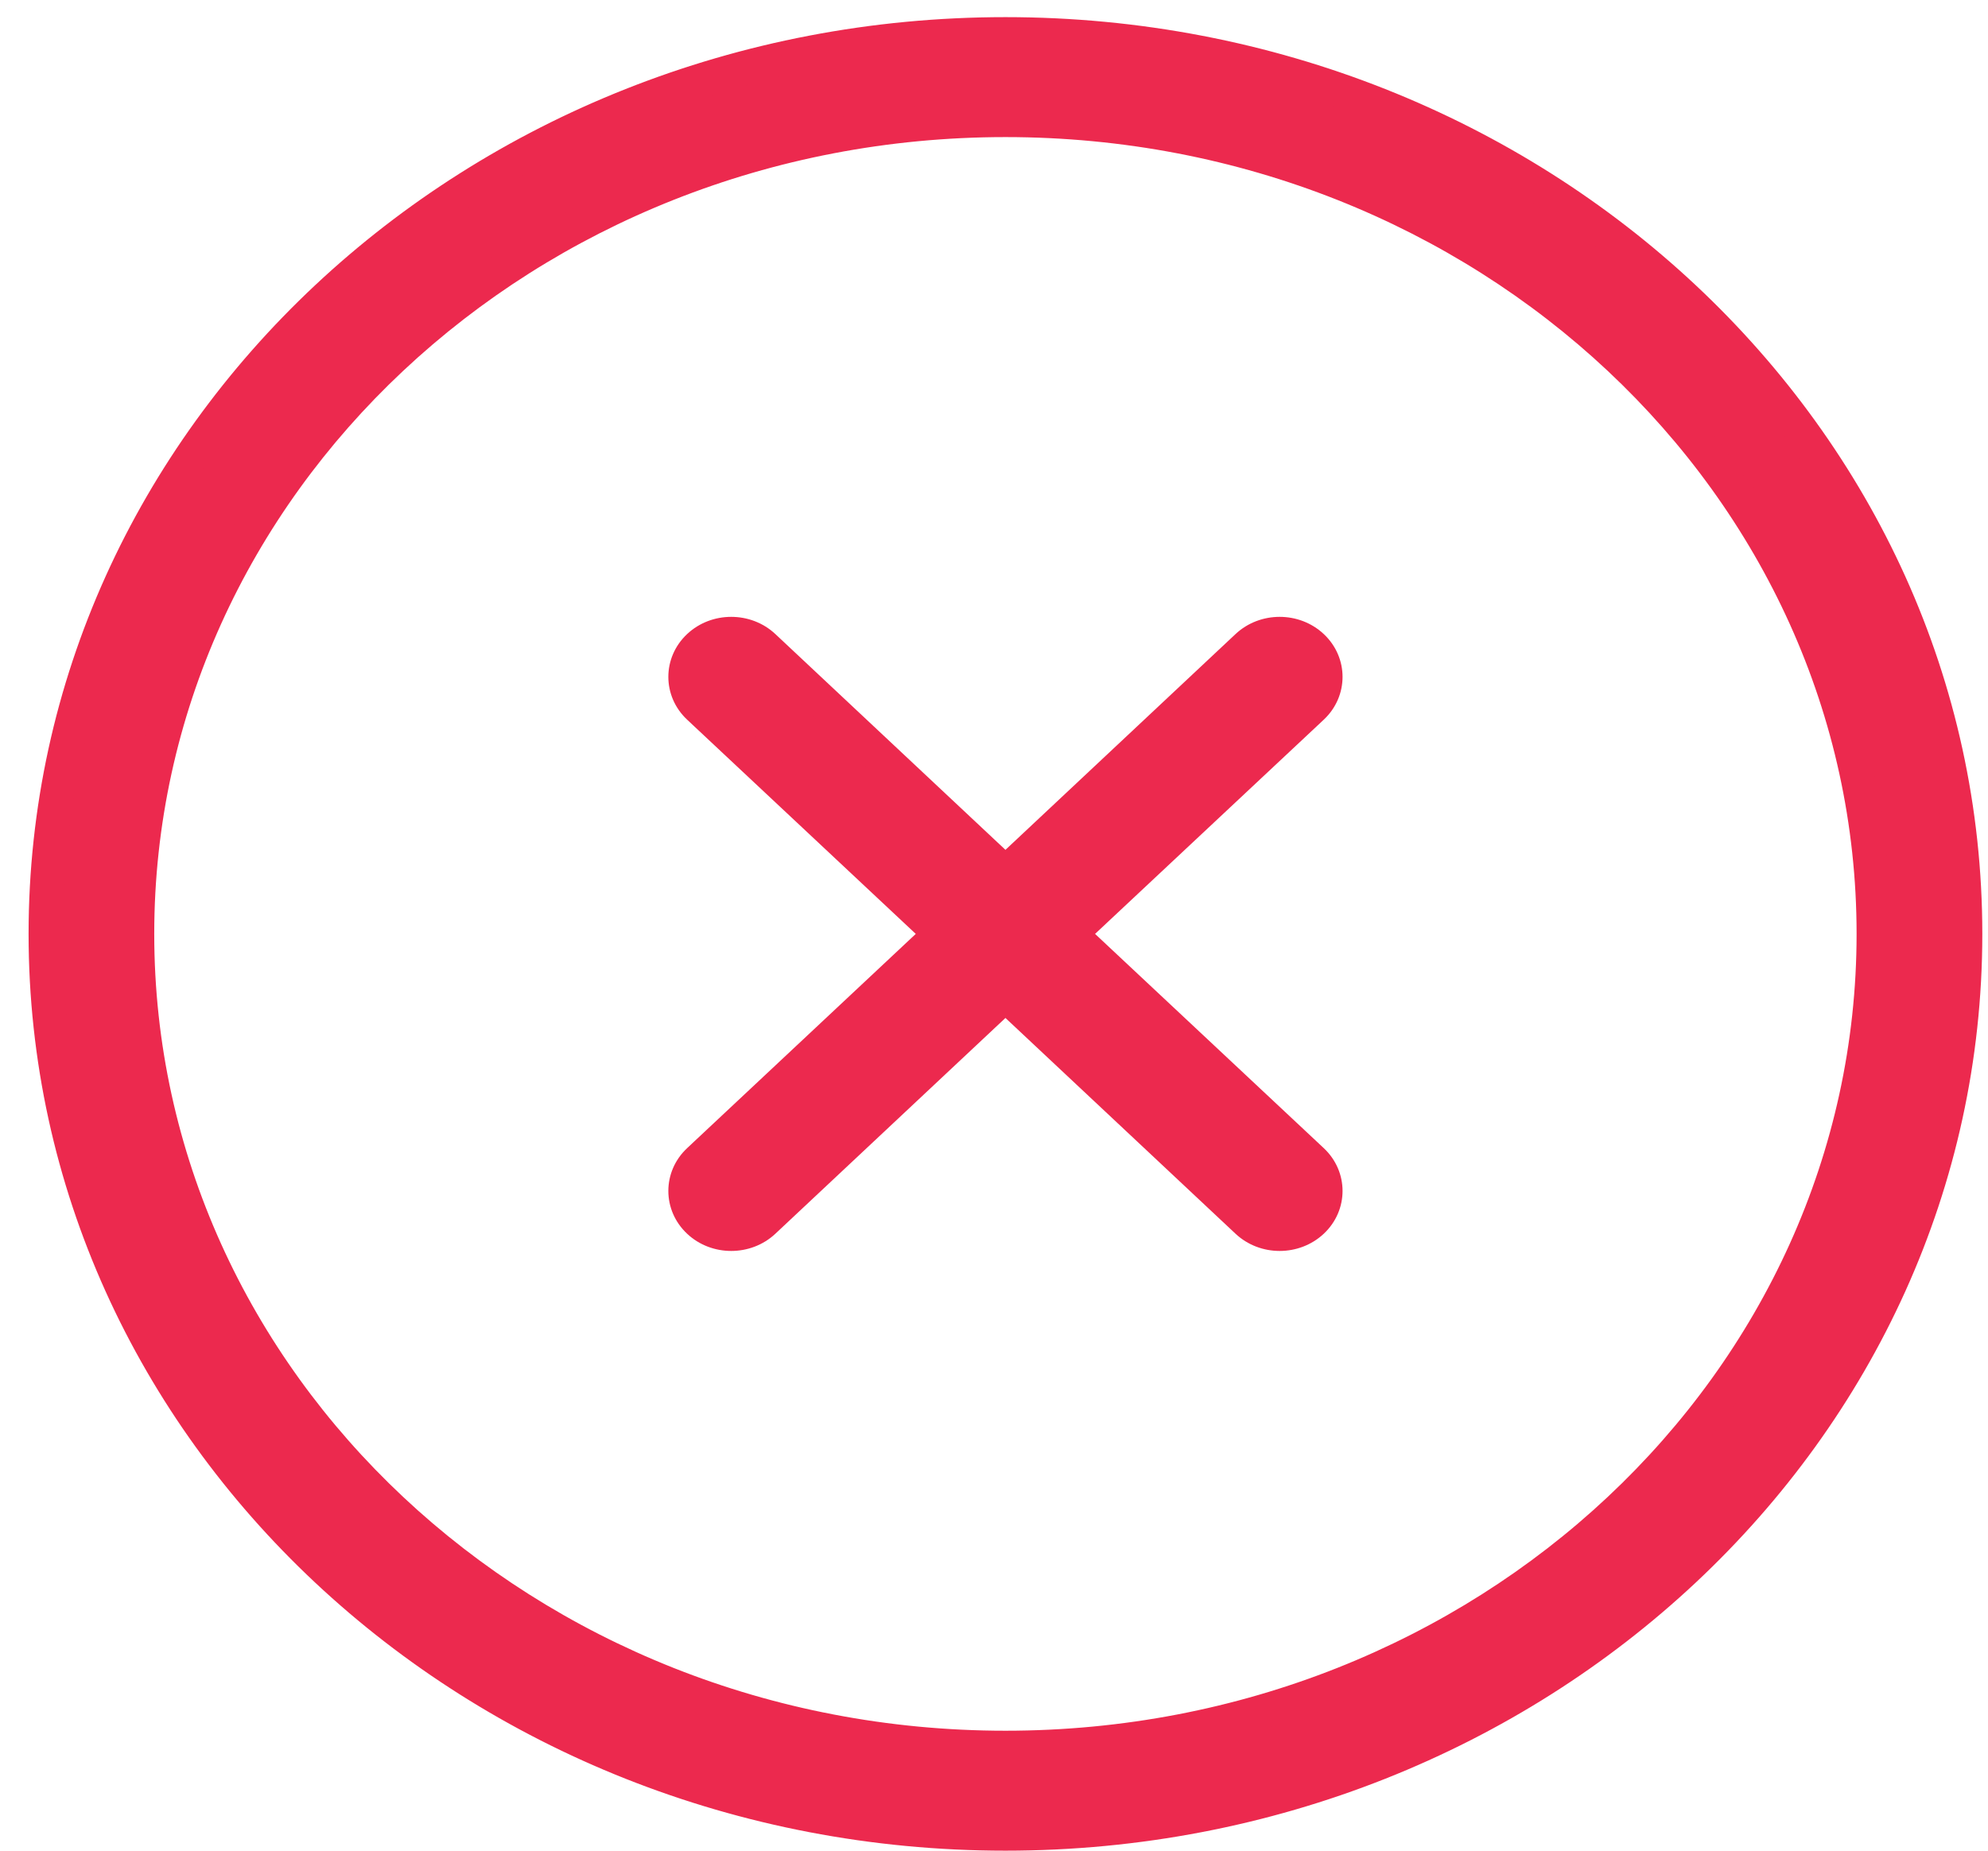 <svg width="29" height="27" viewBox="0 0 29 27" fill="none" xmlns="http://www.w3.org/2000/svg">
<path fill-rule="evenodd" clip-rule="evenodd" d="M14.667 12.741L18.195 9.432C18.455 9.188 18.878 9.188 19.139 9.432C19.399 9.677 19.399 10.073 19.139 10.318L15.609 13.625L19.139 16.933C19.399 17.177 19.399 17.573 19.139 17.817C18.878 18.062 18.455 18.062 18.195 17.817L14.667 14.509L11.139 17.817C10.878 18.062 10.455 18.062 10.195 17.817C9.934 17.573 9.934 17.177 10.195 16.933L13.724 13.625L10.195 10.318C9.934 10.073 9.934 9.677 10.195 9.432C10.455 9.188 10.878 9.188 11.139 9.432L14.667 12.741ZM14.667 26.75C6.935 26.75 0.667 20.874 0.667 13.625C0.667 6.376 6.935 0.5 14.667 0.5C22.399 0.5 28.667 6.376 28.667 13.625C28.667 20.874 22.399 26.75 14.667 26.75ZM14.667 25.5C21.662 25.5 27.333 20.183 27.333 13.625C27.333 7.067 21.662 1.75 14.667 1.75C7.671 1.75 2 7.067 2 13.625C2 20.183 7.671 25.5 14.667 25.5V25.5Z" fill="#EC294E"/>
<path d="M14.667 12.741L14.496 12.924L14.667 13.084L14.838 12.924L14.667 12.741ZM18.195 9.432L18.024 9.25L18.024 9.25L18.195 9.432ZM19.139 10.318L19.31 10.5L19.31 10.5L19.139 10.318ZM15.609 13.625L15.438 13.443L15.244 13.625L15.438 13.807L15.609 13.625ZM19.139 16.933L19.31 16.75L19.31 16.75L19.139 16.933ZM18.195 17.817L18.024 18L18.024 18L18.195 17.817ZM14.667 14.509L14.838 14.326L14.667 14.166L14.496 14.326L14.667 14.509ZM11.139 17.817L11.31 18L11.31 18L11.139 17.817ZM10.195 16.933L10.024 16.75L10.024 16.75L10.195 16.933ZM13.724 13.625L13.895 13.807L14.09 13.625L13.895 13.443L13.724 13.625ZM10.195 10.318L10.024 10.5L10.024 10.5L10.195 10.318ZM11.139 9.432L11.31 9.25L11.31 9.25L11.139 9.432ZM14.838 12.924L18.366 9.615L18.024 9.25L14.496 12.559L14.838 12.924ZM18.366 9.615C18.53 9.461 18.803 9.461 18.968 9.615L19.31 9.25C18.953 8.916 18.381 8.916 18.024 9.25L18.366 9.615ZM18.968 9.615C19.123 9.761 19.123 9.989 18.968 10.135L19.31 10.5C19.676 10.157 19.676 9.593 19.31 9.25L18.968 9.615ZM18.968 10.135L15.438 13.443L15.78 13.807L19.31 10.5L18.968 10.135ZM15.438 13.807L18.968 17.115L19.31 16.75L15.78 13.443L15.438 13.807ZM18.968 17.115C19.123 17.261 19.123 17.489 18.968 17.635L19.31 18C19.676 17.657 19.676 17.093 19.31 16.75L18.968 17.115ZM18.968 17.635C18.803 17.789 18.53 17.789 18.366 17.635L18.024 18C18.381 18.334 18.953 18.334 19.31 18L18.968 17.635ZM18.366 17.635L14.838 14.326L14.496 14.691L18.024 18L18.366 17.635ZM14.496 14.326L10.968 17.635L11.31 18L14.838 14.691L14.496 14.326ZM10.968 17.635C10.803 17.789 10.53 17.789 10.366 17.635L10.024 18C10.38 18.334 10.953 18.334 11.31 18L10.968 17.635ZM10.366 17.635C10.21 17.489 10.21 17.261 10.366 17.115L10.024 16.75C9.658 17.093 9.658 17.657 10.024 18L10.366 17.635ZM10.366 17.115L13.895 13.807L13.553 13.443L10.024 16.75L10.366 17.115ZM13.895 13.443L10.366 10.135L10.024 10.5L13.553 13.807L13.895 13.443ZM10.366 10.135C10.21 9.989 10.21 9.761 10.366 9.615L10.024 9.25C9.658 9.593 9.658 10.157 10.024 10.5L10.366 10.135ZM10.366 9.615C10.53 9.461 10.803 9.461 10.968 9.615L11.31 9.25C10.953 8.916 10.38 8.916 10.024 9.25L10.366 9.615ZM10.968 9.615L14.496 12.924L14.838 12.559L11.31 9.25L10.968 9.615ZM14.667 26.5C7.057 26.5 0.917 20.721 0.917 13.625H0.417C0.417 21.027 6.812 27 14.667 27V26.5ZM0.917 13.625C0.917 6.529 7.057 0.75 14.667 0.75V0.25C6.812 0.25 0.417 6.223 0.417 13.625H0.917ZM14.667 0.75C22.276 0.75 28.417 6.529 28.417 13.625H28.917C28.917 6.223 22.521 0.25 14.667 0.25V0.75ZM28.417 13.625C28.417 20.721 22.276 26.5 14.667 26.5V27C22.521 27 28.917 21.027 28.917 13.625H28.417ZM14.667 25.75C21.785 25.75 27.583 20.336 27.583 13.625H27.083C27.083 20.03 21.54 25.25 14.667 25.25V25.75ZM27.583 13.625C27.583 6.914 21.785 1.5 14.667 1.5V2C21.54 2 27.083 7.22 27.083 13.625H27.583ZM14.667 1.5C7.548 1.5 1.75 6.914 1.75 13.625H2.25C2.25 7.22 7.794 2 14.667 2V1.5ZM1.75 13.625C1.75 20.336 7.548 25.75 14.667 25.75V25.25C7.794 25.25 2.25 20.03 2.25 13.625H1.75Z" fill="#EC294E"/>
</svg>
